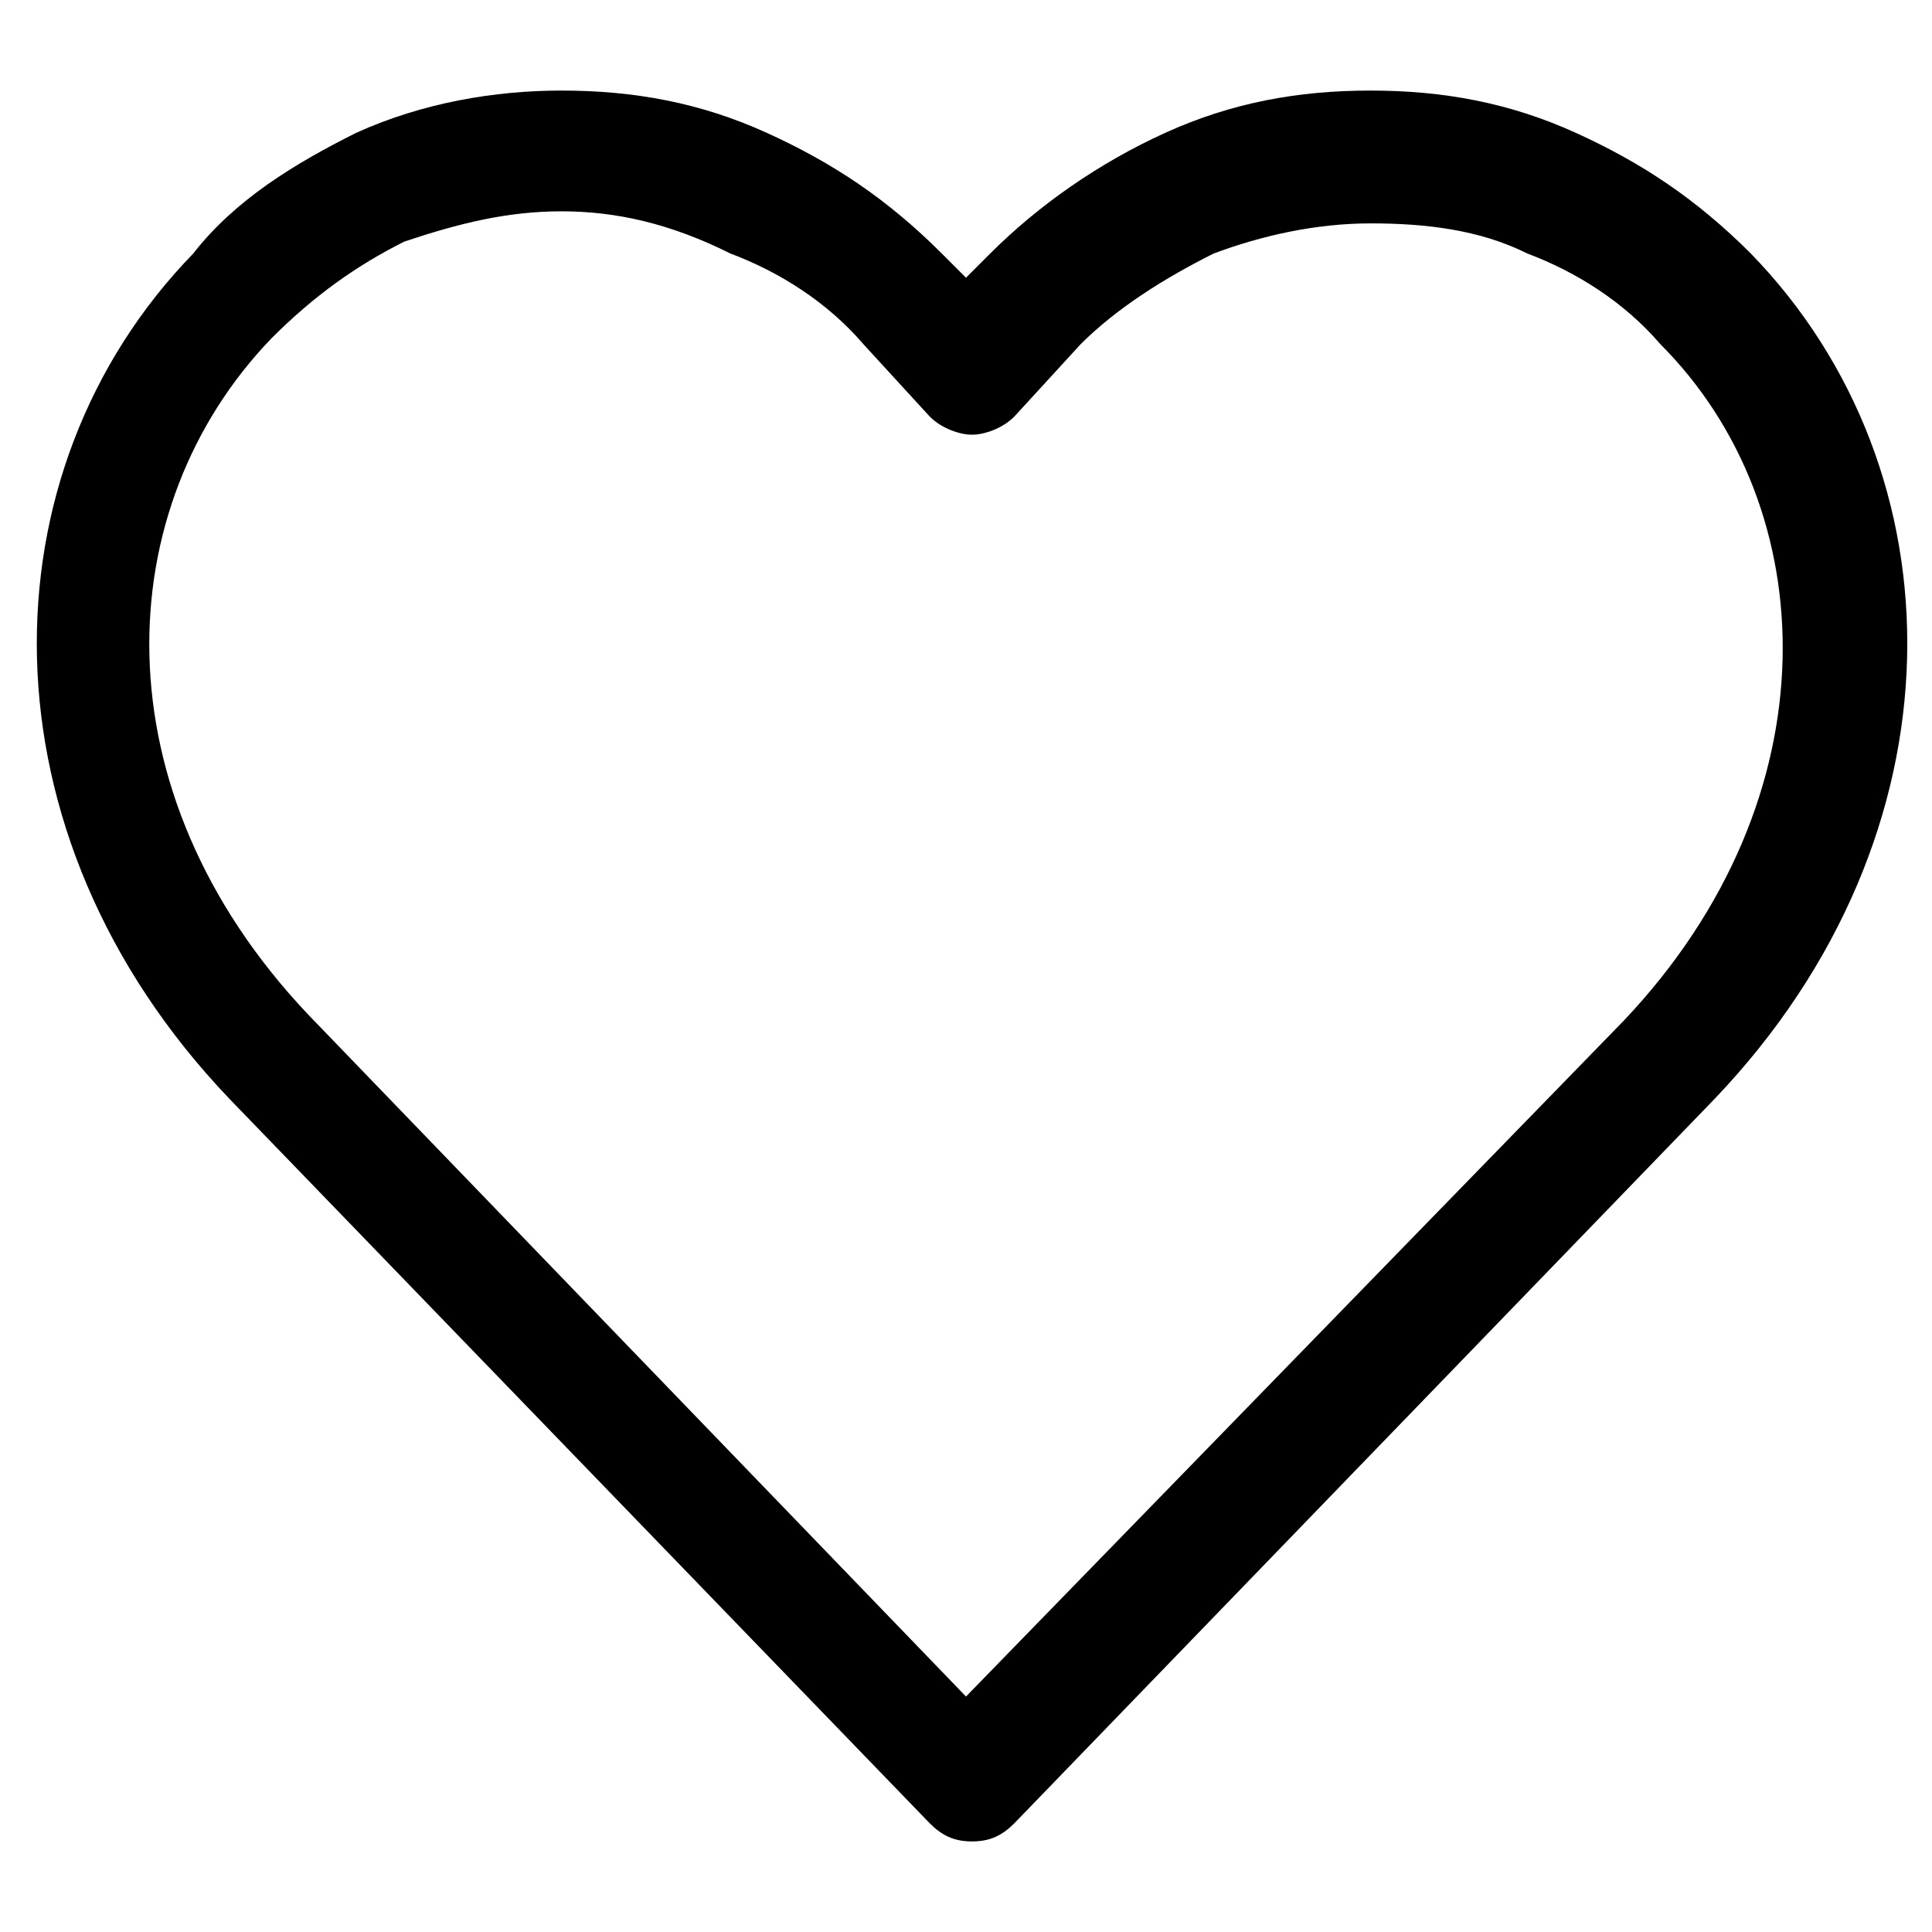 <svg version="1.0" xmlns="http://www.w3.org/2000/svg" width="32" height="32" style="enable-background:new 0 0 32 32" xml:space="preserve"><path d="M5.9 2.2c1.1-.5 2.3-.7 3.4-.7 1.2 0 2.3.2 3.4.7 1.1.5 2 1.1 2.9 2l.4.4.4-.4c.8-.8 1.8-1.5 2.9-2 1.1-.5 2.2-.7 3.4-.7 1.2 0 2.3.2 3.4.7 1.1.5 2 1.1 2.9 2 3.5 3.6 3.6 9.6-.6 14l-11.6 12c-.2.2-.4.3-.7.3-.3 0-.5-.1-.7-.3l-11.6-12c-4.2-4.4-4.1-10.4-.6-14 .7-.9 1.7-1.5 2.7-2zm3.4 1.3c-.9 0-1.7.2-2.6.5-.8.4-1.5.9-2.2 1.6-2.7 2.8-2.9 7.5.6 11.2L16 28.1l10.9-11.2c3.5-3.7 3.3-8.5.6-11.2-.6-.7-1.4-1.2-2.2-1.5-.8-.4-1.7-.5-2.6-.5-.9 0-1.8.2-2.6.5-.8.4-1.6.9-2.2 1.5l-1.1 1.2c-.2.2-.5.3-.7.3s-.5-.1-.7-.3l-1.1-1.2c-.6-.7-1.4-1.2-2.2-1.5-1-.5-1.9-.7-2.8-.7z" style="fill-rule:evenodd;clip-rule:evenodd"/></svg>